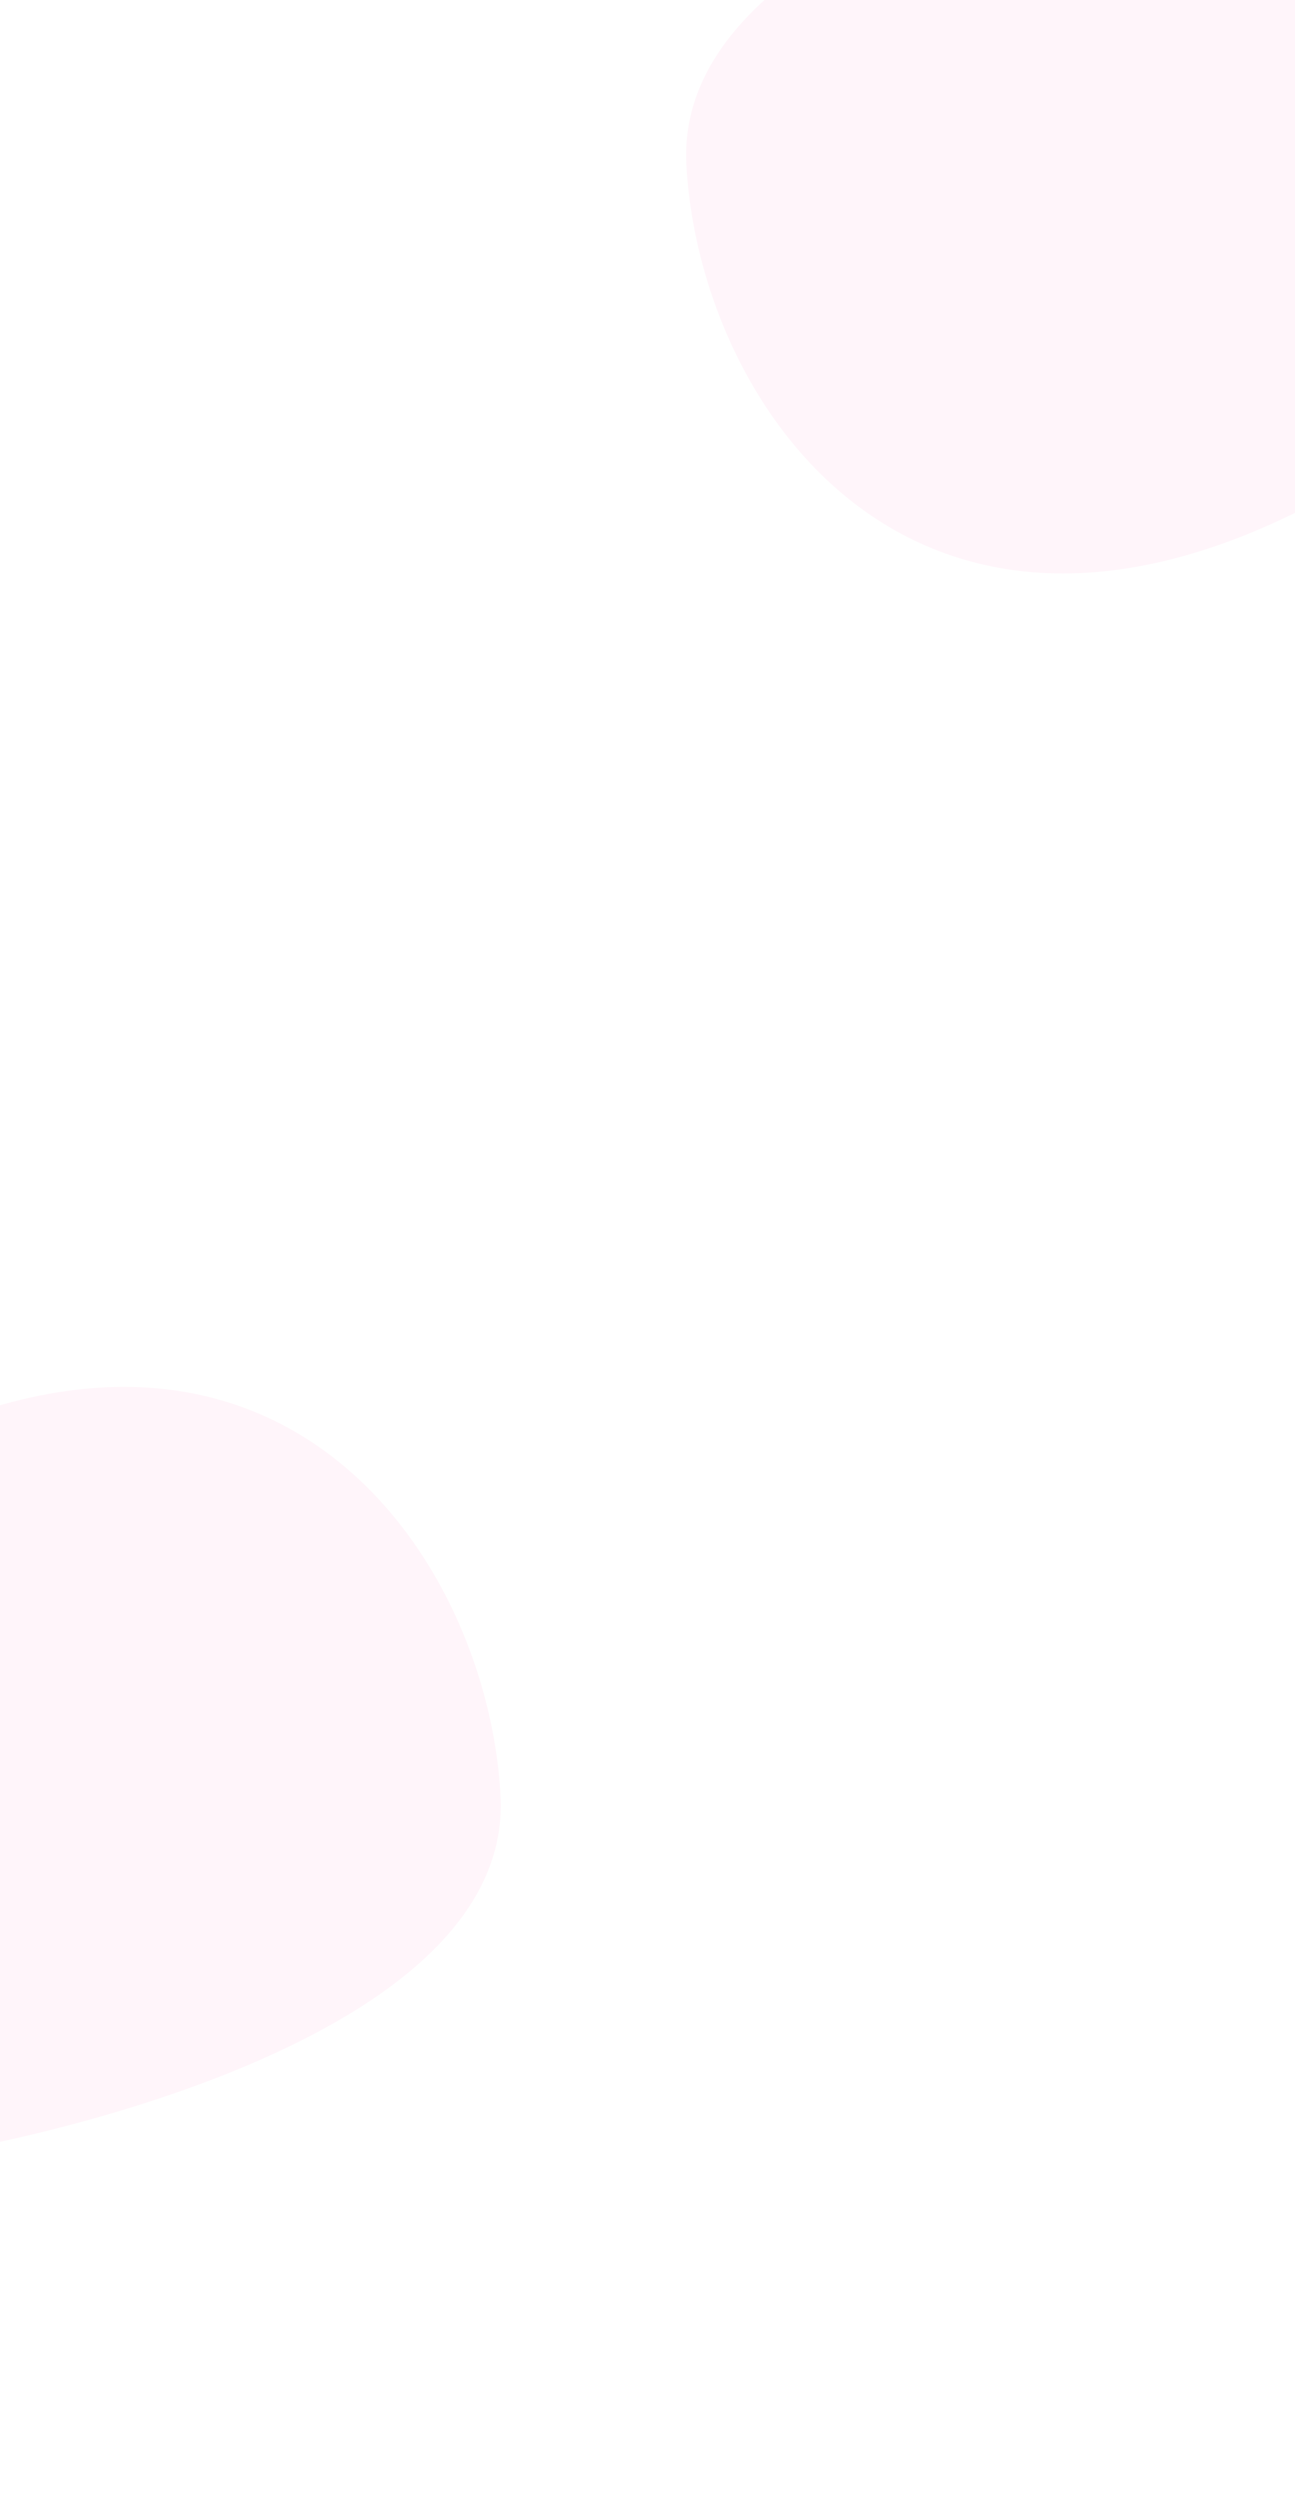 <svg id="Laag_1" xmlns="http://www.w3.org/2000/svg" viewBox="0 0 559.6 1080"><style>.st0{opacity:.1;fill:#fc9ece}</style><path class="st0" d="M530.6-81.9s-240 40.5-234 153 114 262.5 321 115.5-87-268.5-87-268.5zM-17.7 928.8s240-40.5 234-153-114-262.5-321-115.5 87 268.5 87 268.5z"/></svg>